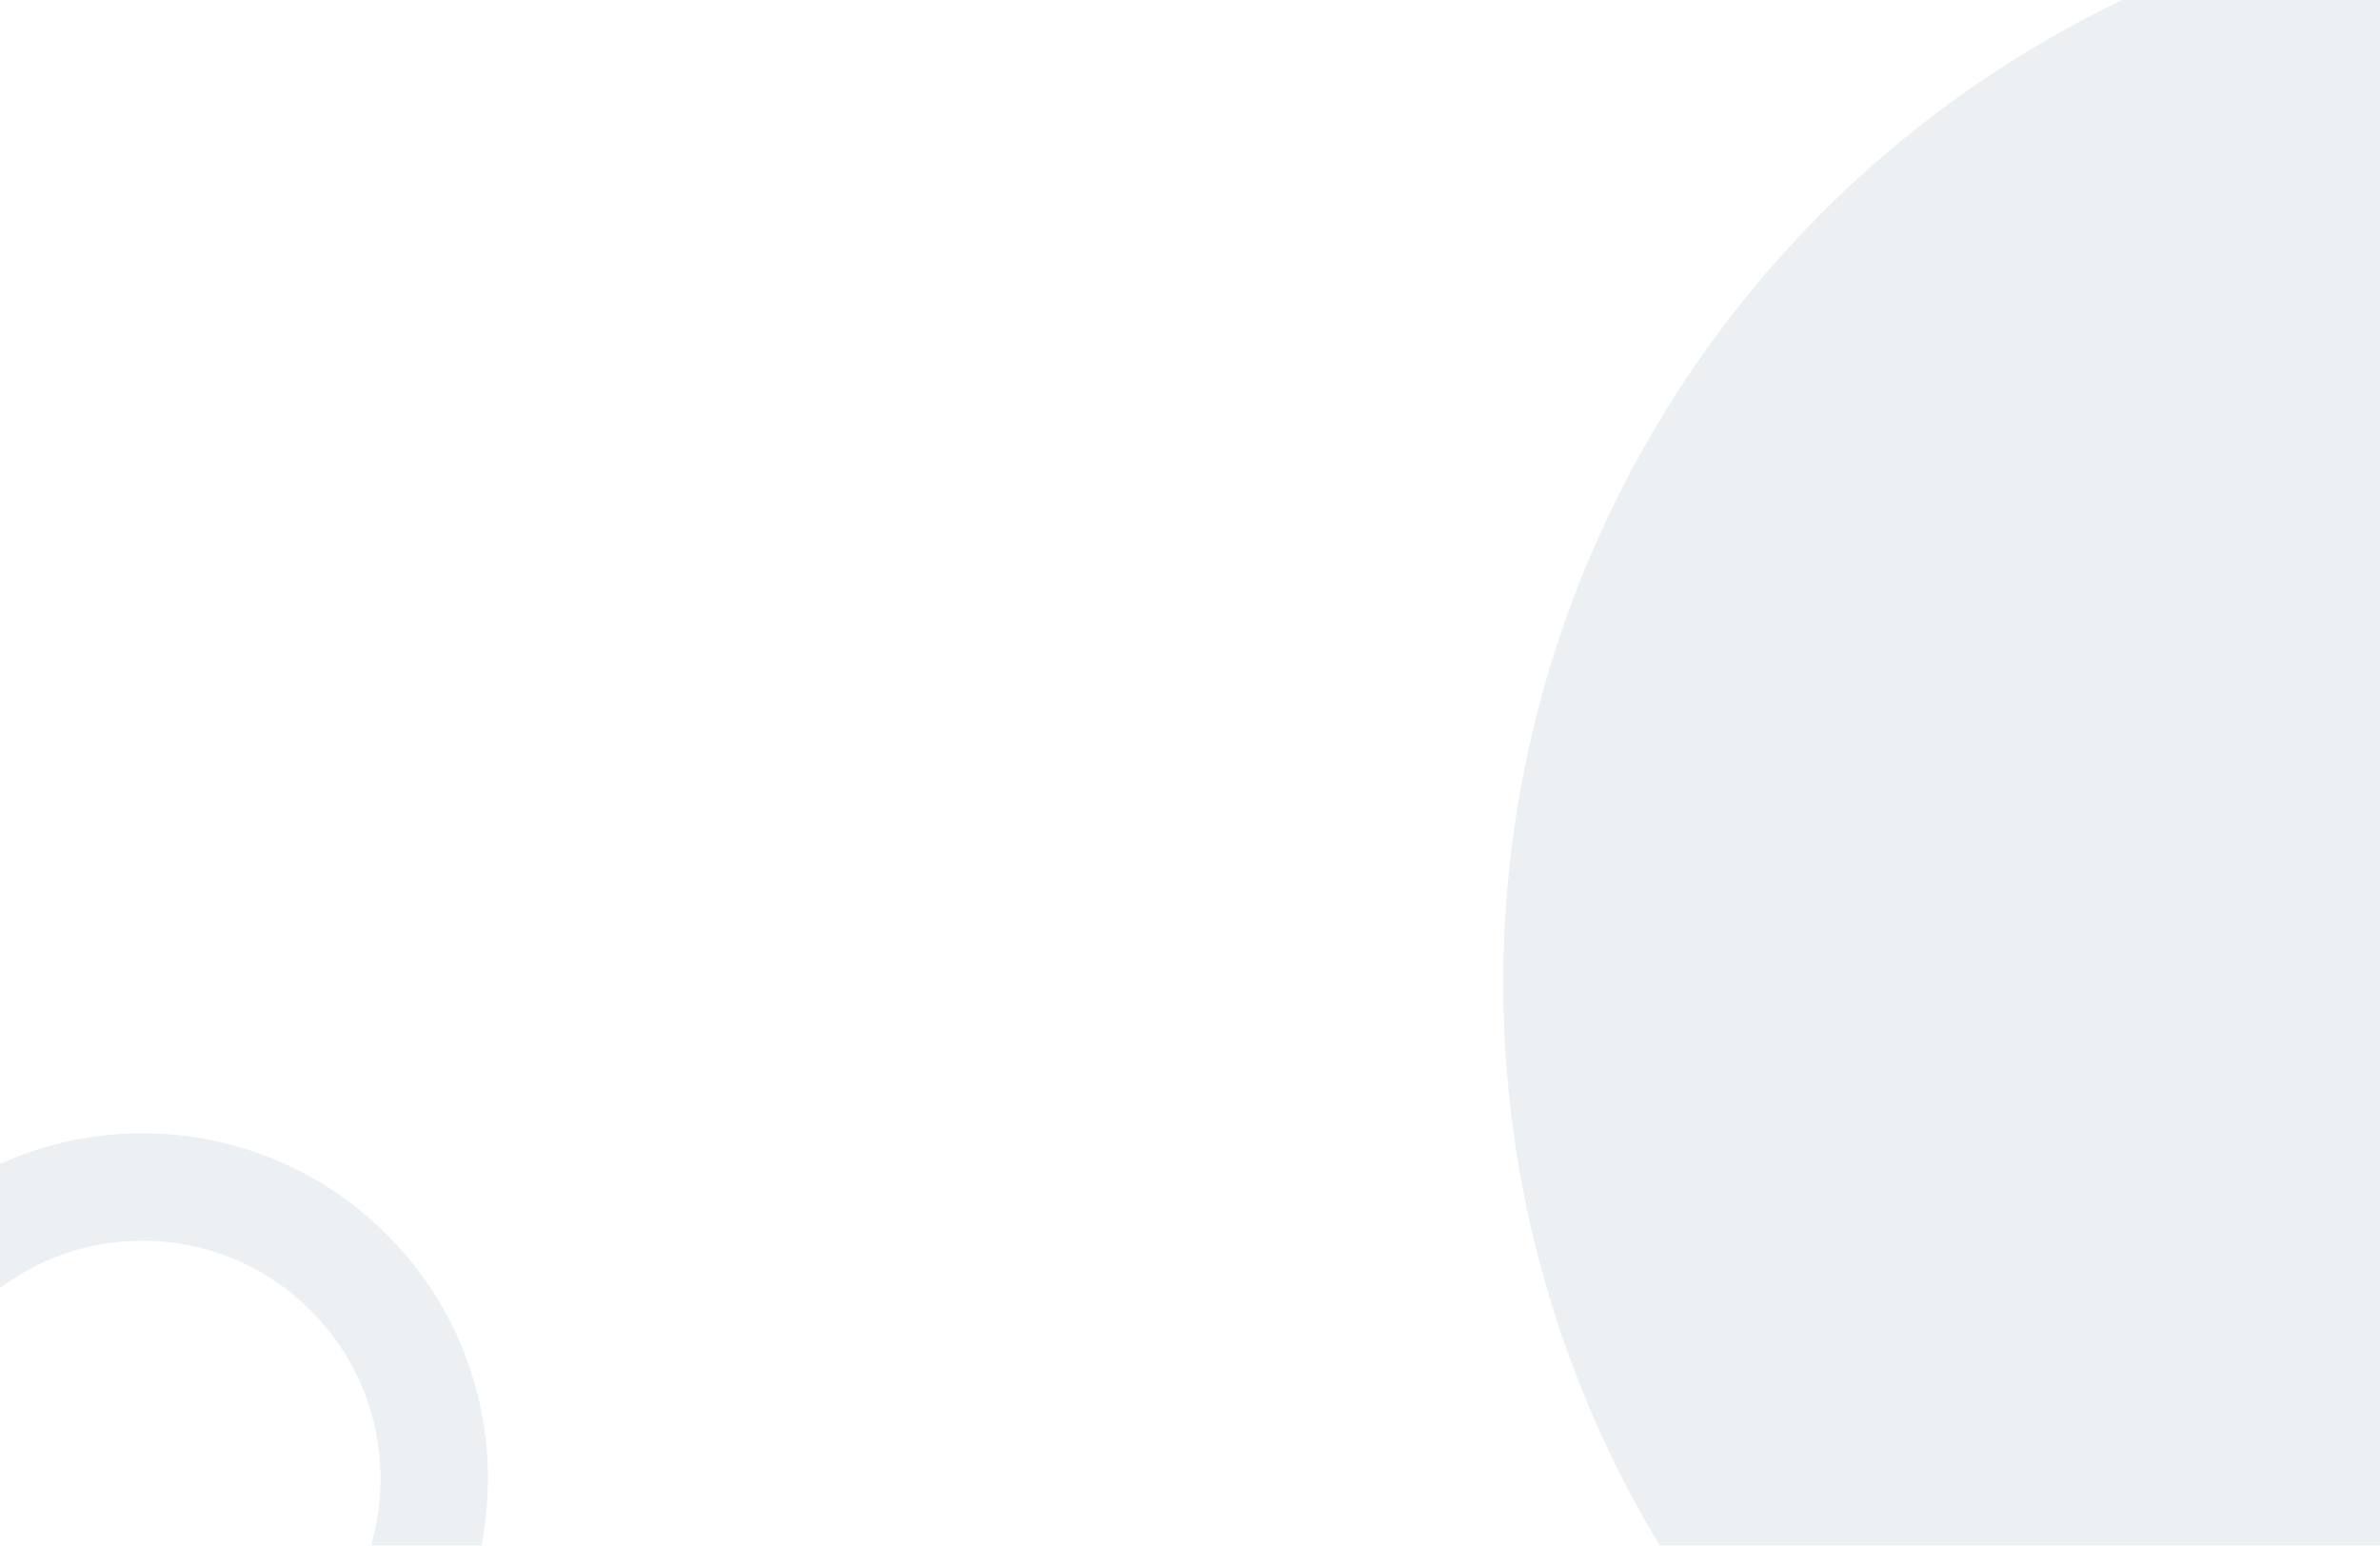 <svg width="1512" height="982" viewBox="0 0 1512 982" fill="none" xmlns="http://www.w3.org/2000/svg">
<g filter="url(#filter0_ddi_237_77)">
<circle cx="1632.5" cy="609.5" r="692.5" fill="#ECF0F3"/>
</g>
<g filter="url(#filter1_ii_237_77)">
<path d="M1717 81.5C1717 174.56 1641.56 250 1548.5 250C1455.44 250 1380 174.56 1380 81.5C1380 -11.56 1455.44 -87 1548.5 -87C1641.56 -87 1717 -11.56 1717 81.5ZM1446.66 81.5C1446.66 137.747 1492.25 183.345 1548.5 183.345C1604.75 183.345 1650.34 137.747 1650.34 81.5C1650.34 25.253 1604.75 -20.345 1548.5 -20.345C1492.25 -20.345 1446.66 25.253 1446.66 81.5Z" fill="#ECF0F3"/>
</g>
<g filter="url(#filter2_ii_237_77)">
<path d="M310 939.5C310 1060.73 211.727 1159 90.5 1159C-30.727 1159 -129 1060.73 -129 939.5C-129 818.273 -30.727 720 90.5 720C211.727 720 310 818.273 310 939.5ZM-60.72 939.5C-60.72 1023.02 6.984 1090.72 90.5 1090.72C174.016 1090.72 241.72 1023.02 241.72 939.5C241.72 855.984 174.016 788.28 90.5 788.28C6.984 788.28 -60.72 855.984 -60.72 939.5Z" fill="#ECF0F3"/>
</g>
<defs>
<filter id="filter0_ddi_237_77" x="904" y="-119" width="1457" height="1457" filterUnits="userSpaceOnUse" color-interpolation-filters="sRGB">
<feFlood flood-opacity="0" result="BackgroundImageFix"/>
<feColorMatrix in="SourceAlpha" type="matrix" values="0 0 0 0 0 0 0 0 0 0 0 0 0 0 0 0 0 0 127 0" result="hardAlpha"/>
<feOffset dx="12" dy="12"/>
<feGaussianBlur stdDeviation="12"/>
<feComposite in2="hardAlpha" operator="out"/>
<feColorMatrix type="matrix" values="0 0 0 0 0.706 0 0 0 0 0.757 0 0 0 0 0.835 0 0 0 1 0"/>
<feBlend mode="normal" in2="BackgroundImageFix" result="effect1_dropShadow_237_77"/>
<feColorMatrix in="SourceAlpha" type="matrix" values="0 0 0 0 0 0 0 0 0 0 0 0 0 0 0 0 0 0 127 0" result="hardAlpha"/>
<feOffset dx="-12" dy="-12"/>
<feGaussianBlur stdDeviation="12"/>
<feComposite in2="hardAlpha" operator="out"/>
<feColorMatrix type="matrix" values="0 0 0 0 1 0 0 0 0 1 0 0 0 0 1 0 0 0 0.5 0"/>
<feBlend mode="normal" in2="effect1_dropShadow_237_77" result="effect2_dropShadow_237_77"/>
<feBlend mode="normal" in="SourceGraphic" in2="effect2_dropShadow_237_77" result="shape"/>
<feColorMatrix in="SourceAlpha" type="matrix" values="0 0 0 0 0 0 0 0 0 0 0 0 0 0 0 0 0 0 127 0" result="hardAlpha"/>
<feOffset dx="15" dy="15"/>
<feGaussianBlur stdDeviation="25"/>
<feComposite in2="hardAlpha" operator="arithmetic" k2="-1" k3="1"/>
<feColorMatrix type="matrix" values="0 0 0 0 1 0 0 0 0 1 0 0 0 0 1 0 0 0 0.05 0"/>
<feBlend mode="normal" in2="shape" result="effect3_innerShadow_237_77"/>
</filter>
<filter id="filter1_ii_237_77" x="1372" y="-95" width="353" height="353" filterUnits="userSpaceOnUse" color-interpolation-filters="sRGB">
<feFlood flood-opacity="0" result="BackgroundImageFix"/>
<feBlend mode="normal" in="SourceGraphic" in2="BackgroundImageFix" result="shape"/>
<feColorMatrix in="SourceAlpha" type="matrix" values="0 0 0 0 0 0 0 0 0 0 0 0 0 0 0 0 0 0 127 0" result="hardAlpha"/>
<feOffset dx="8" dy="8"/>
<feGaussianBlur stdDeviation="8"/>
<feComposite in2="hardAlpha" operator="arithmetic" k2="-1" k3="1"/>
<feColorMatrix type="matrix" values="0 0 0 0 0.706 0 0 0 0 0.757 0 0 0 0 0.835 0 0 0 1 0"/>
<feBlend mode="normal" in2="shape" result="effect1_innerShadow_237_77"/>
<feColorMatrix in="SourceAlpha" type="matrix" values="0 0 0 0 0 0 0 0 0 0 0 0 0 0 0 0 0 0 127 0" result="hardAlpha"/>
<feOffset dx="-8" dy="-8"/>
<feGaussianBlur stdDeviation="8"/>
<feComposite in2="hardAlpha" operator="arithmetic" k2="-1" k3="1"/>
<feColorMatrix type="matrix" values="0 0 0 0 1 0 0 0 0 1 0 0 0 0 1 0 0 0 1 0"/>
<feBlend mode="normal" in2="effect1_innerShadow_237_77" result="effect2_innerShadow_237_77"/>
</filter>
<filter id="filter2_ii_237_77" x="-137" y="712" width="455" height="455" filterUnits="userSpaceOnUse" color-interpolation-filters="sRGB">
<feFlood flood-opacity="0" result="BackgroundImageFix"/>
<feBlend mode="normal" in="SourceGraphic" in2="BackgroundImageFix" result="shape"/>
<feColorMatrix in="SourceAlpha" type="matrix" values="0 0 0 0 0 0 0 0 0 0 0 0 0 0 0 0 0 0 127 0" result="hardAlpha"/>
<feOffset dx="8" dy="8"/>
<feGaussianBlur stdDeviation="8"/>
<feComposite in2="hardAlpha" operator="arithmetic" k2="-1" k3="1"/>
<feColorMatrix type="matrix" values="0 0 0 0 0.706 0 0 0 0 0.757 0 0 0 0 0.835 0 0 0 1 0"/>
<feBlend mode="normal" in2="shape" result="effect1_innerShadow_237_77"/>
<feColorMatrix in="SourceAlpha" type="matrix" values="0 0 0 0 0 0 0 0 0 0 0 0 0 0 0 0 0 0 127 0" result="hardAlpha"/>
<feOffset dx="-8" dy="-8"/>
<feGaussianBlur stdDeviation="8"/>
<feComposite in2="hardAlpha" operator="arithmetic" k2="-1" k3="1"/>
<feColorMatrix type="matrix" values="0 0 0 0 1 0 0 0 0 1 0 0 0 0 1 0 0 0 1 0"/>
<feBlend mode="normal" in2="effect1_innerShadow_237_77" result="effect2_innerShadow_237_77"/>
</filter>
</defs>
</svg>
